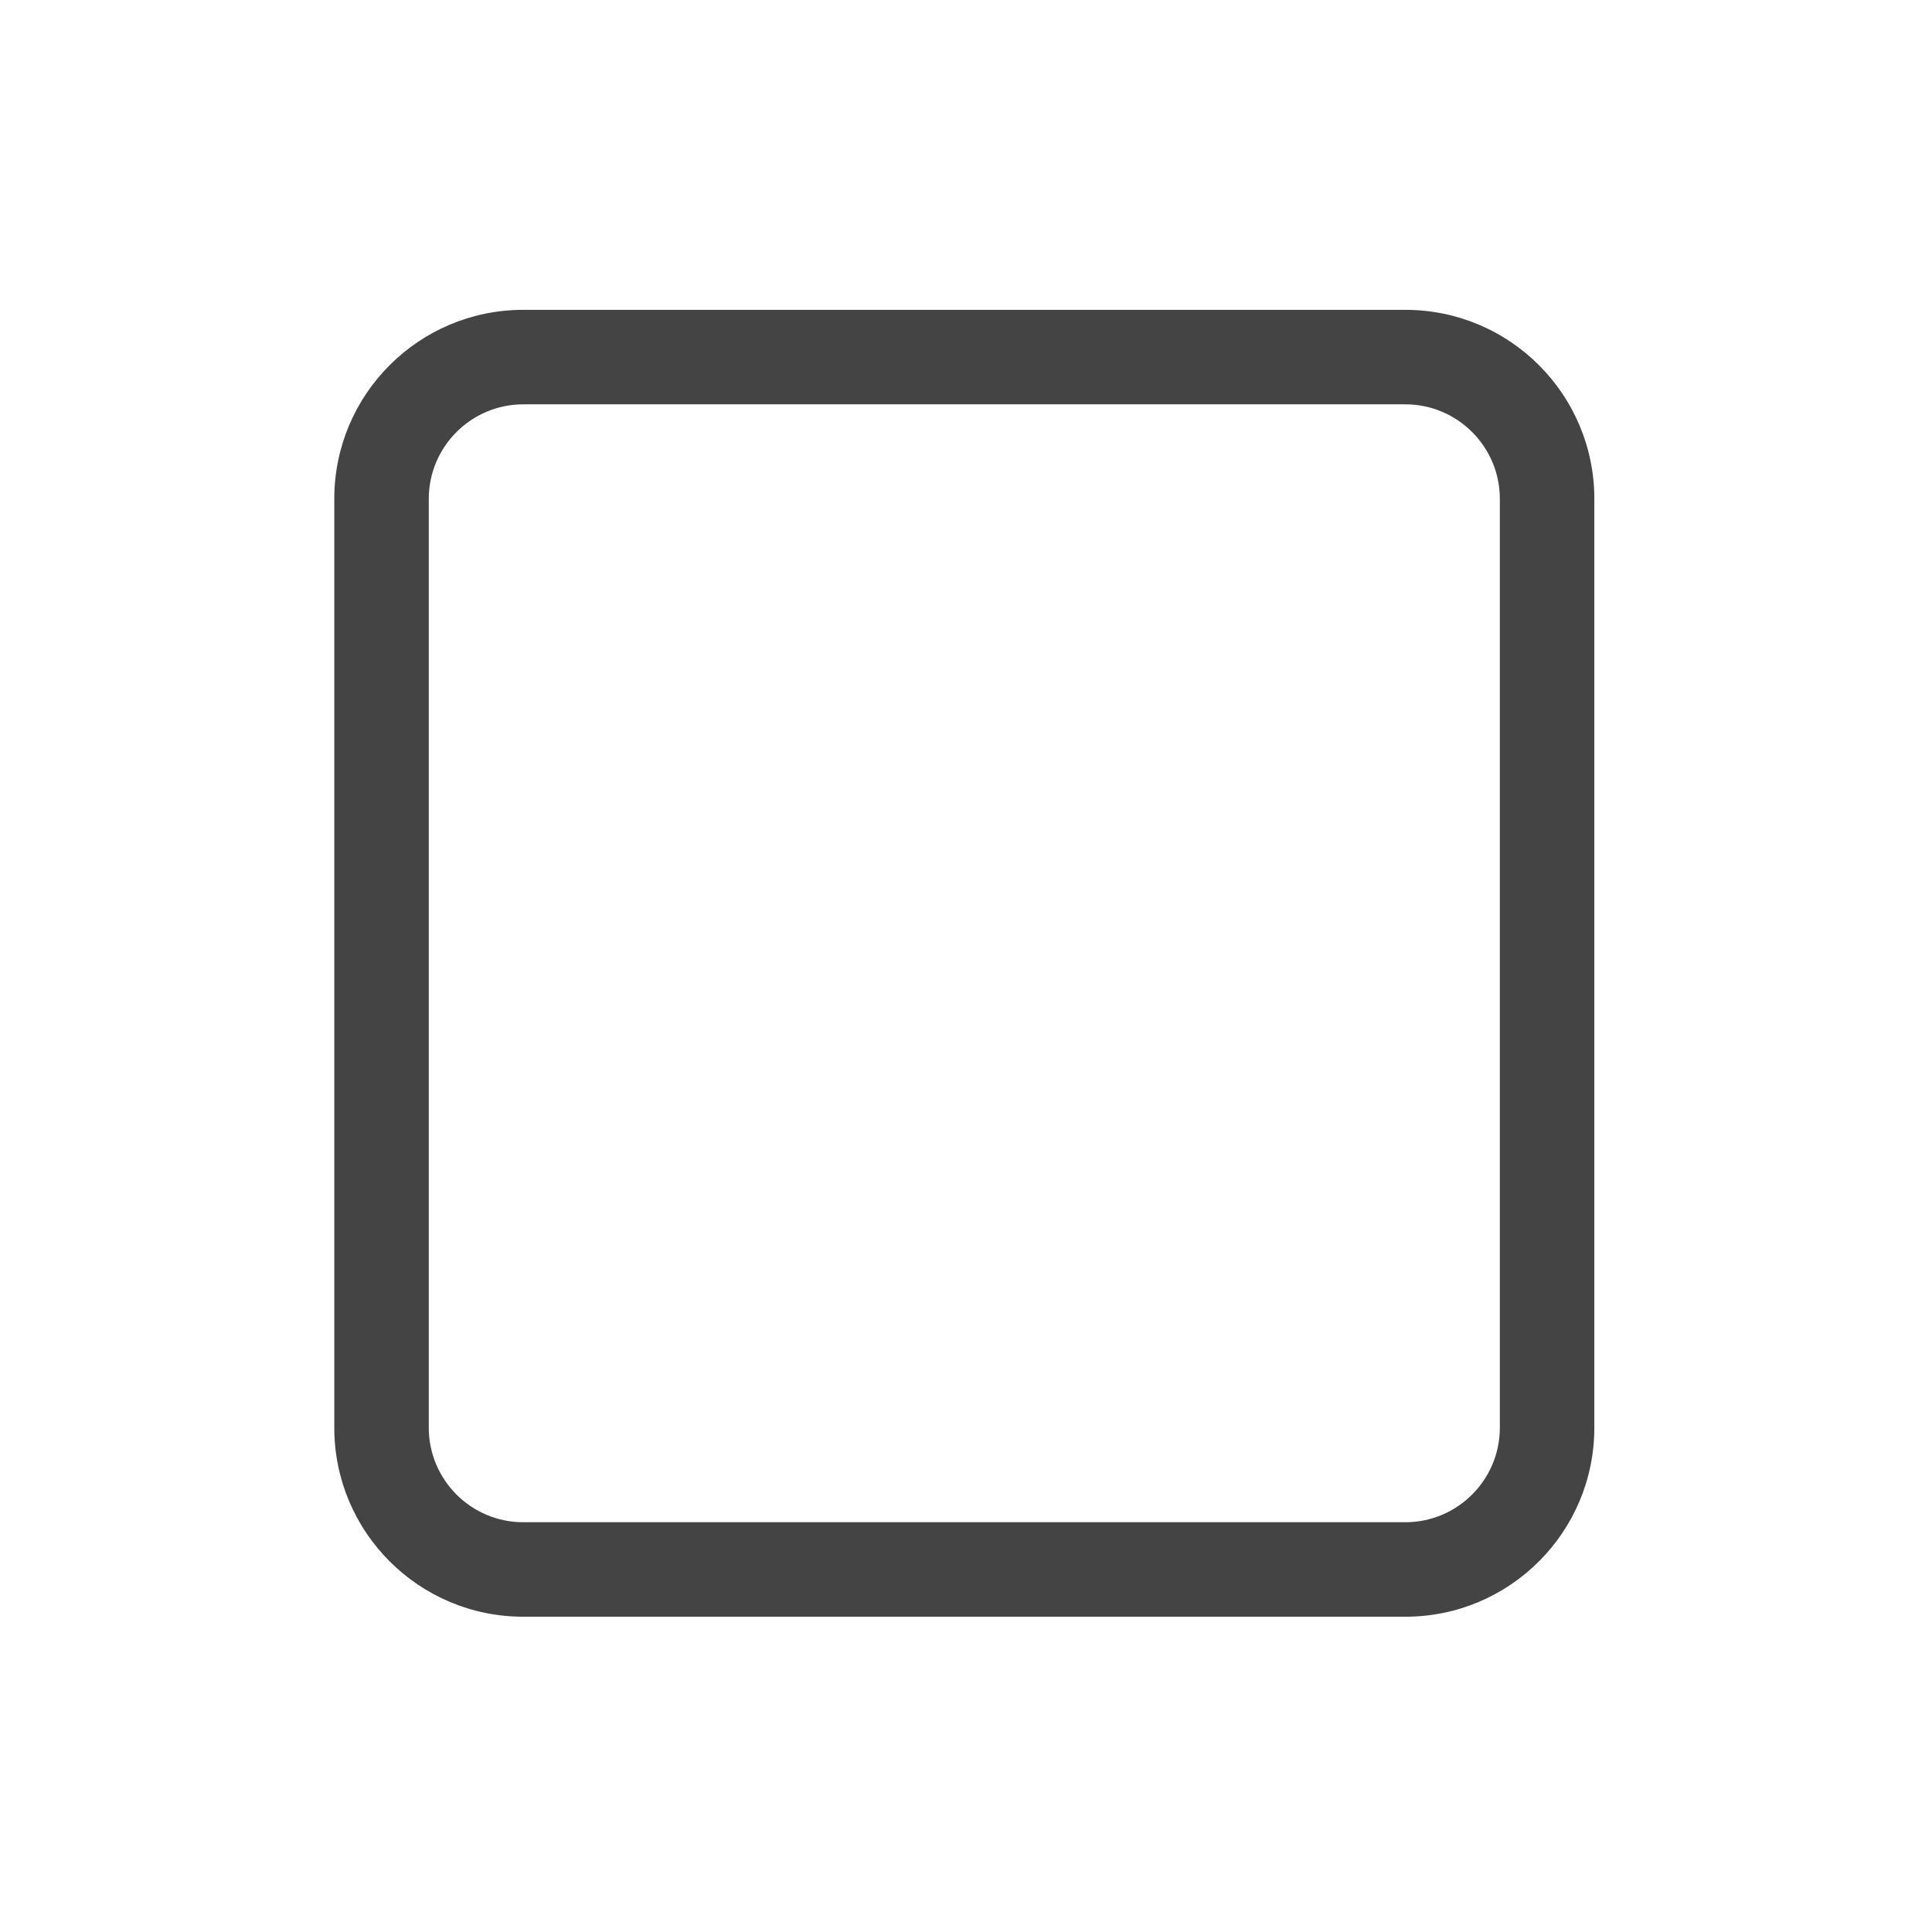 <?xml version="1.0" encoding="utf-8"?>
<!-- Generated by IcoMoon.io -->
<!DOCTYPE svg PUBLIC "-//W3C//DTD SVG 1.1//EN" "http://www.w3.org/Graphics/SVG/1.1/DTD/svg11.dtd">
<svg version="1.1" xmlns="http://www.w3.org/2000/svg" xmlns:xlink="http://www.w3.org/1999/xlink" width="32" height="32" viewBox="0 0 32 32">
<path fill="#444444" d="M23.277 5.132c1.729 0 3.13 1.401 3.13 3.13v15.386c0 1.728-1.401 3.13-3.13 3.13h-14.61c-1.728 0-3.13-1.401-3.13-3.13v-15.386c0-1.729 1.401-3.13 3.13-3.13h14.61zM23.277 6.697h-14.61c-0.863 0-1.565 0.702-1.565 1.565v15.386c0 0.863 0.702 1.565 1.565 1.565h14.61c0.863 0 1.565-0.702 1.565-1.565v-15.386c0-0.863-0.702-1.565-1.565-1.565v0z"></path>
</svg>
